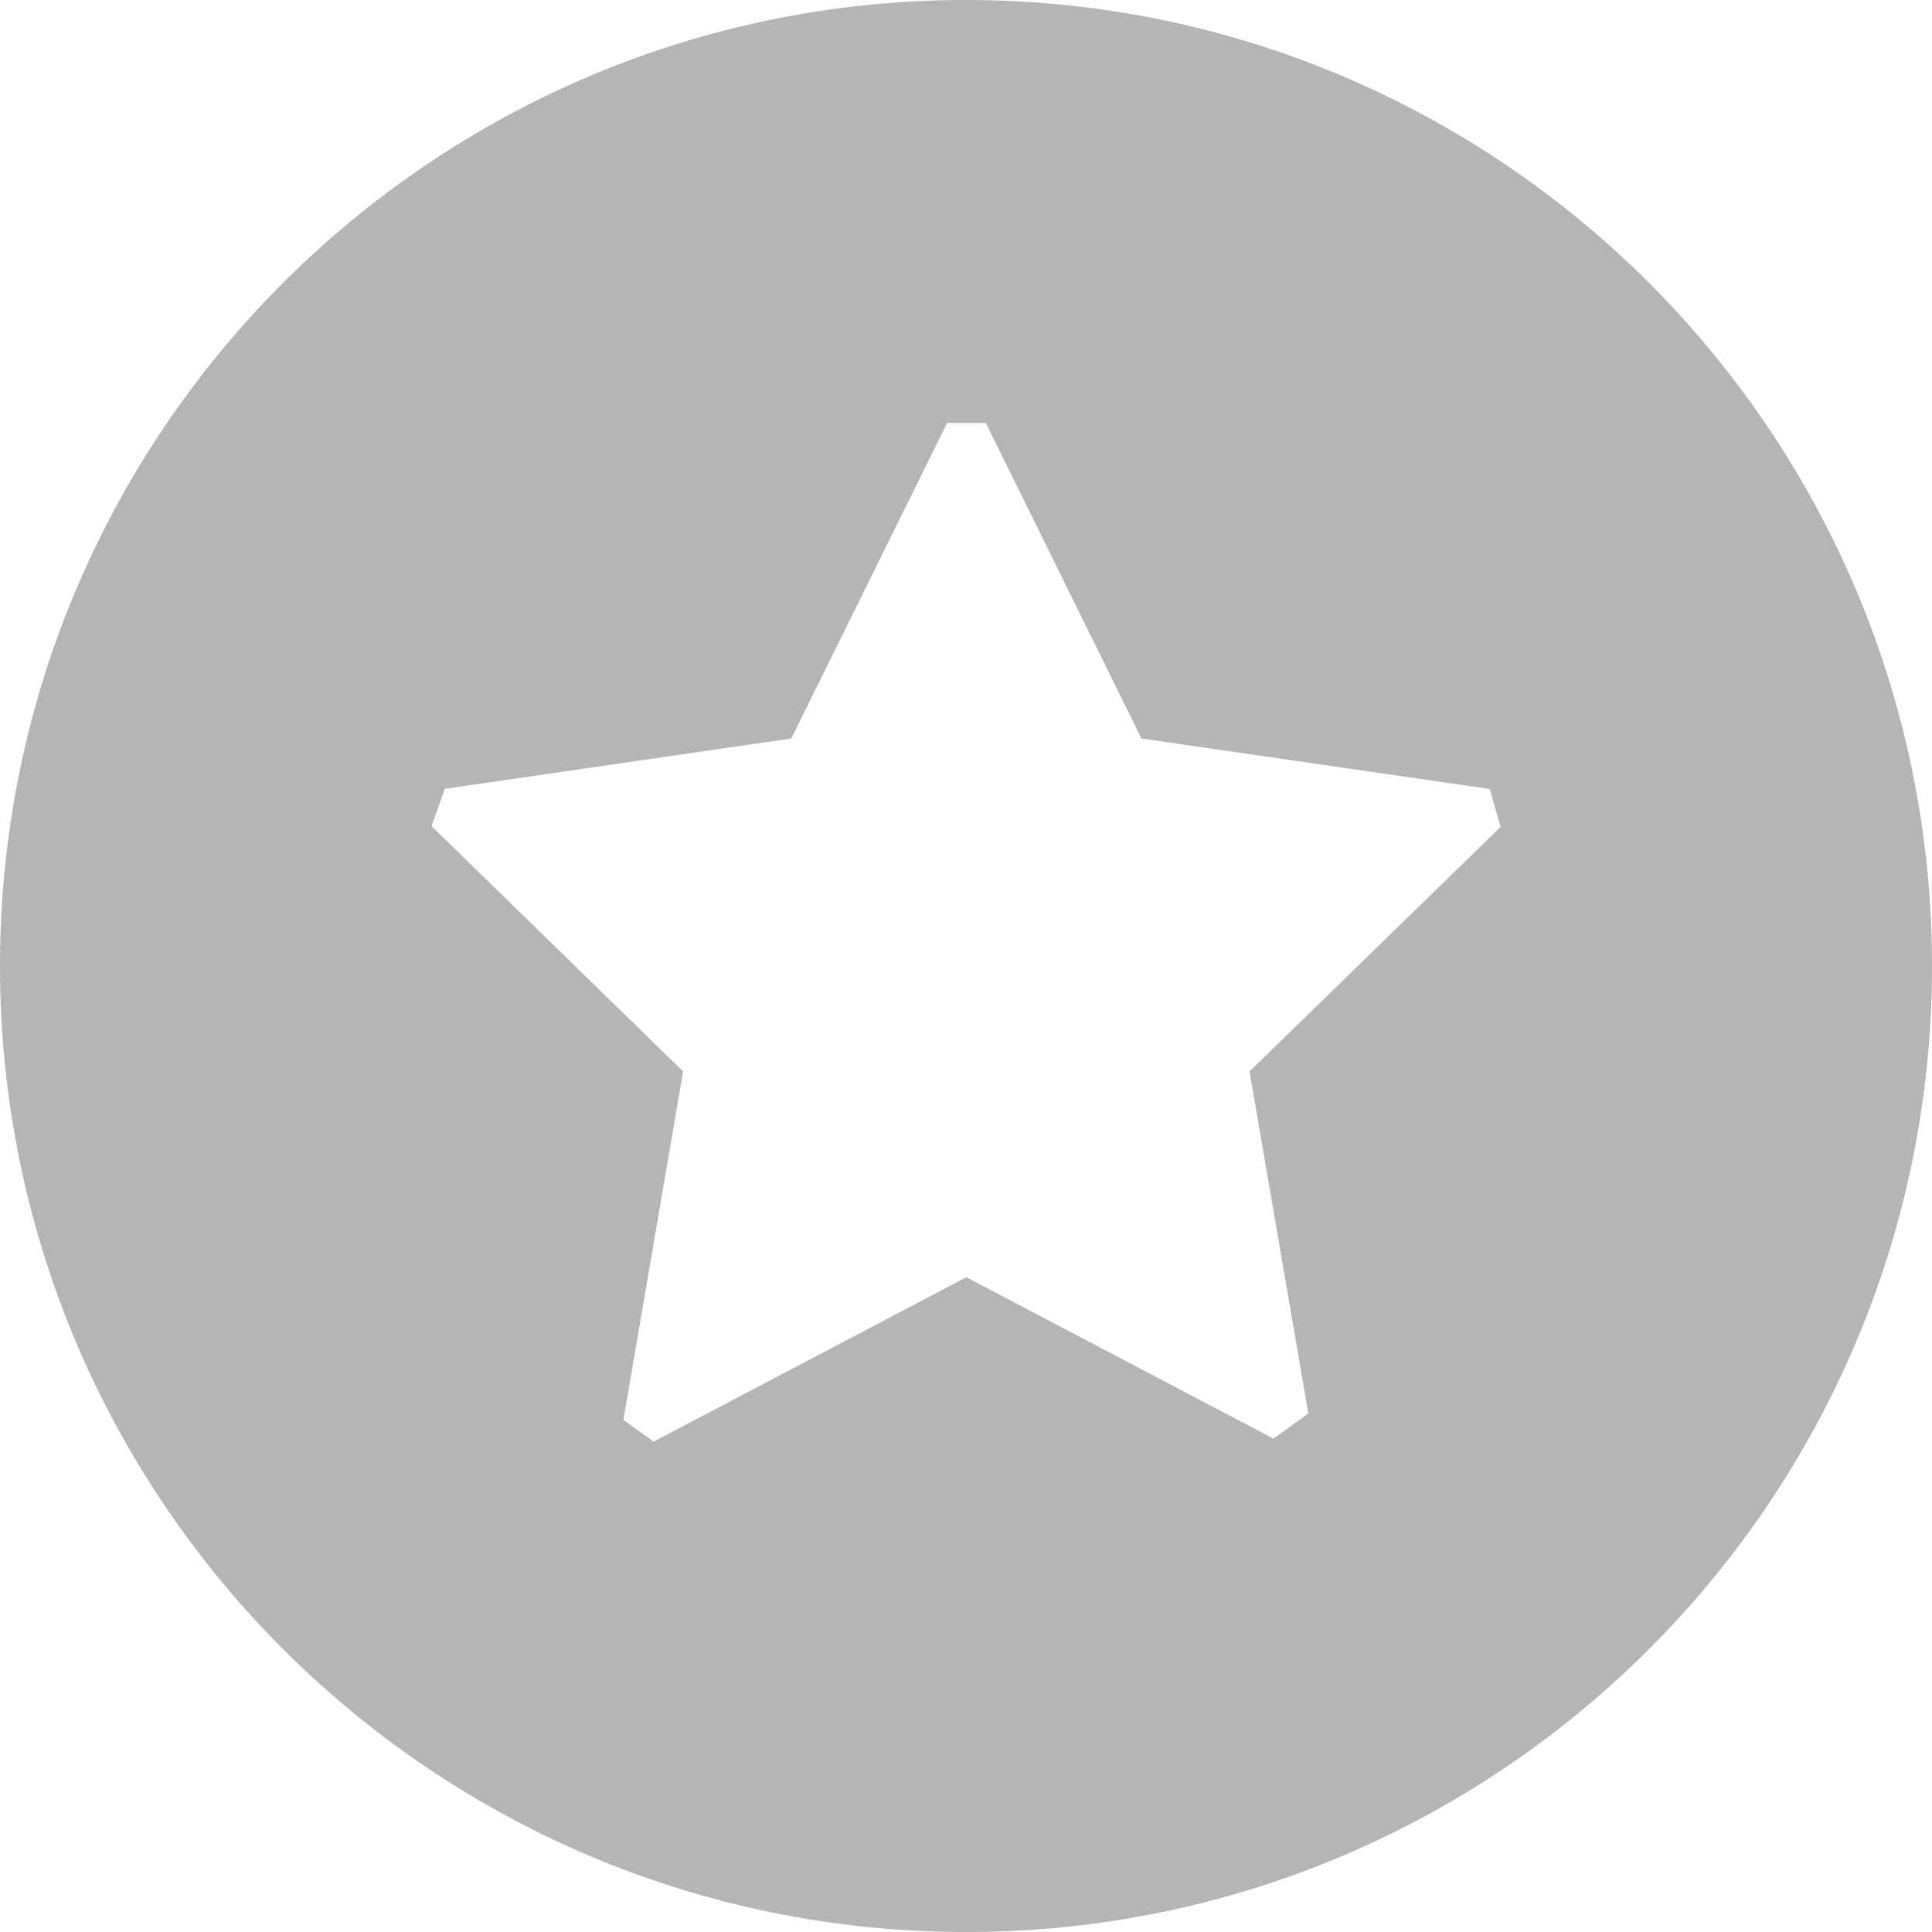 <svg width="21" height="21" viewBox="0 0 21 21" xmlns="http://www.w3.org/2000/svg" xmlns:xlink="http://www.w3.org/1999/xlink"><title>b00</title><desc>Created using Figma</desc><use xlink:href="#a" fill="#B5B5B5"/><defs><path id="a" d="M10.501 0C4.701 0 0 4.701 0 10.5 0 16.298 4.701 21 10.501 21 16.3 21 21 16.298 21 10.5 21 4.701 16.3 0 10.501 0zm3.72 15.364l-.379.273-3.338-1.754-3.4 1.787-.328-.236.649-3.788L4.691 8.98l.144-.406 3.766-.547 1.694-3.43h.42l1.692 3.43 3.786.549.118.412-2.729 2.658.639 3.718z"/></defs></svg>
